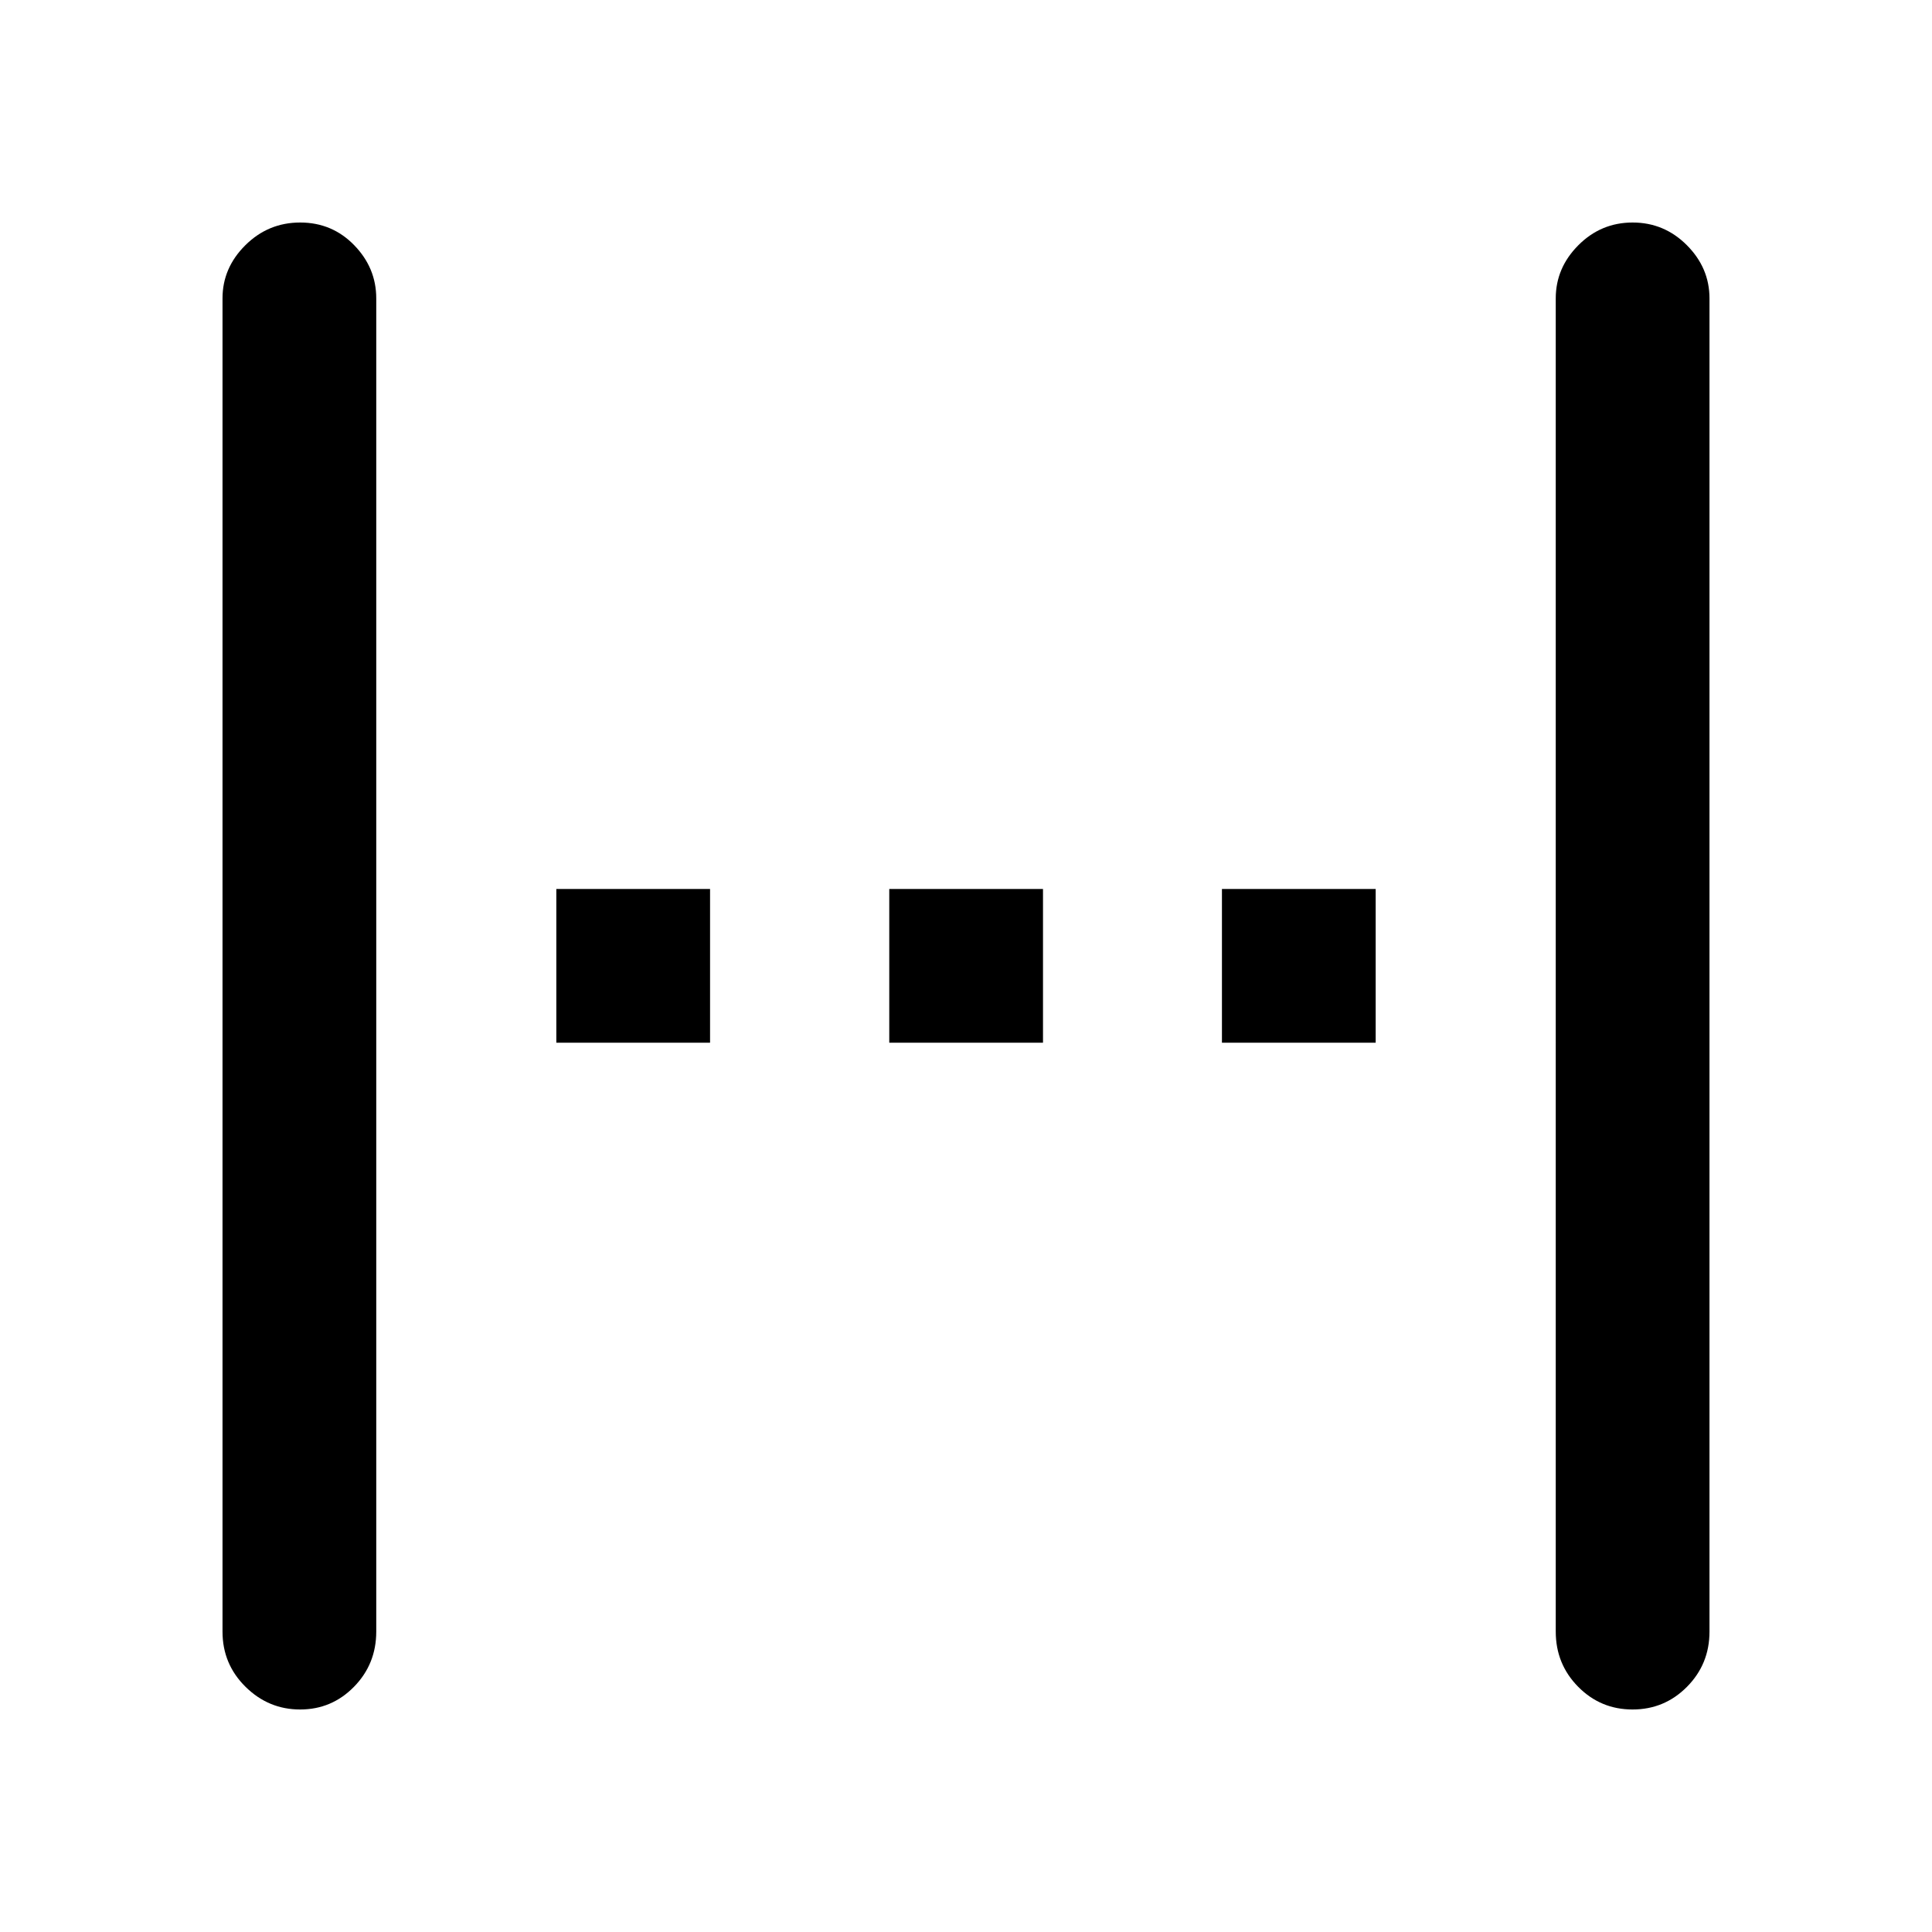 <svg xmlns="http://www.w3.org/2000/svg" height="48" viewBox="0 96 960 960" width="48"><path d="M149.127 945.435q-15.71 0-27.136-11.282-11.426-11.282-11.426-27.414V244.261q0-15.157 11.359-26.426 11.358-11.27 27.236-11.27t26.837 11.27q10.96 11.269 10.96 26.426v662.478q0 16.132-11.061 27.414-11.06 11.282-26.769 11.282ZM276.435 614.13v-76.391h76.391v76.391h-76.391Zm165.435 0v-76.391h76.391v76.391H441.87Zm165.304 0v-76.391h76.391v76.391h-76.391Zm204.034 331.305q-15.878 0-27.021-11.282-11.144-11.282-11.144-27.414V244.261q0-15.157 11.245-26.426 11.244-11.27 26.954-11.27 15.709 0 26.951 11.27 11.242 11.269 11.242 26.426v662.478q0 16.132-11.175 27.414-11.174 11.282-27.052 11.282Z"/></svg>